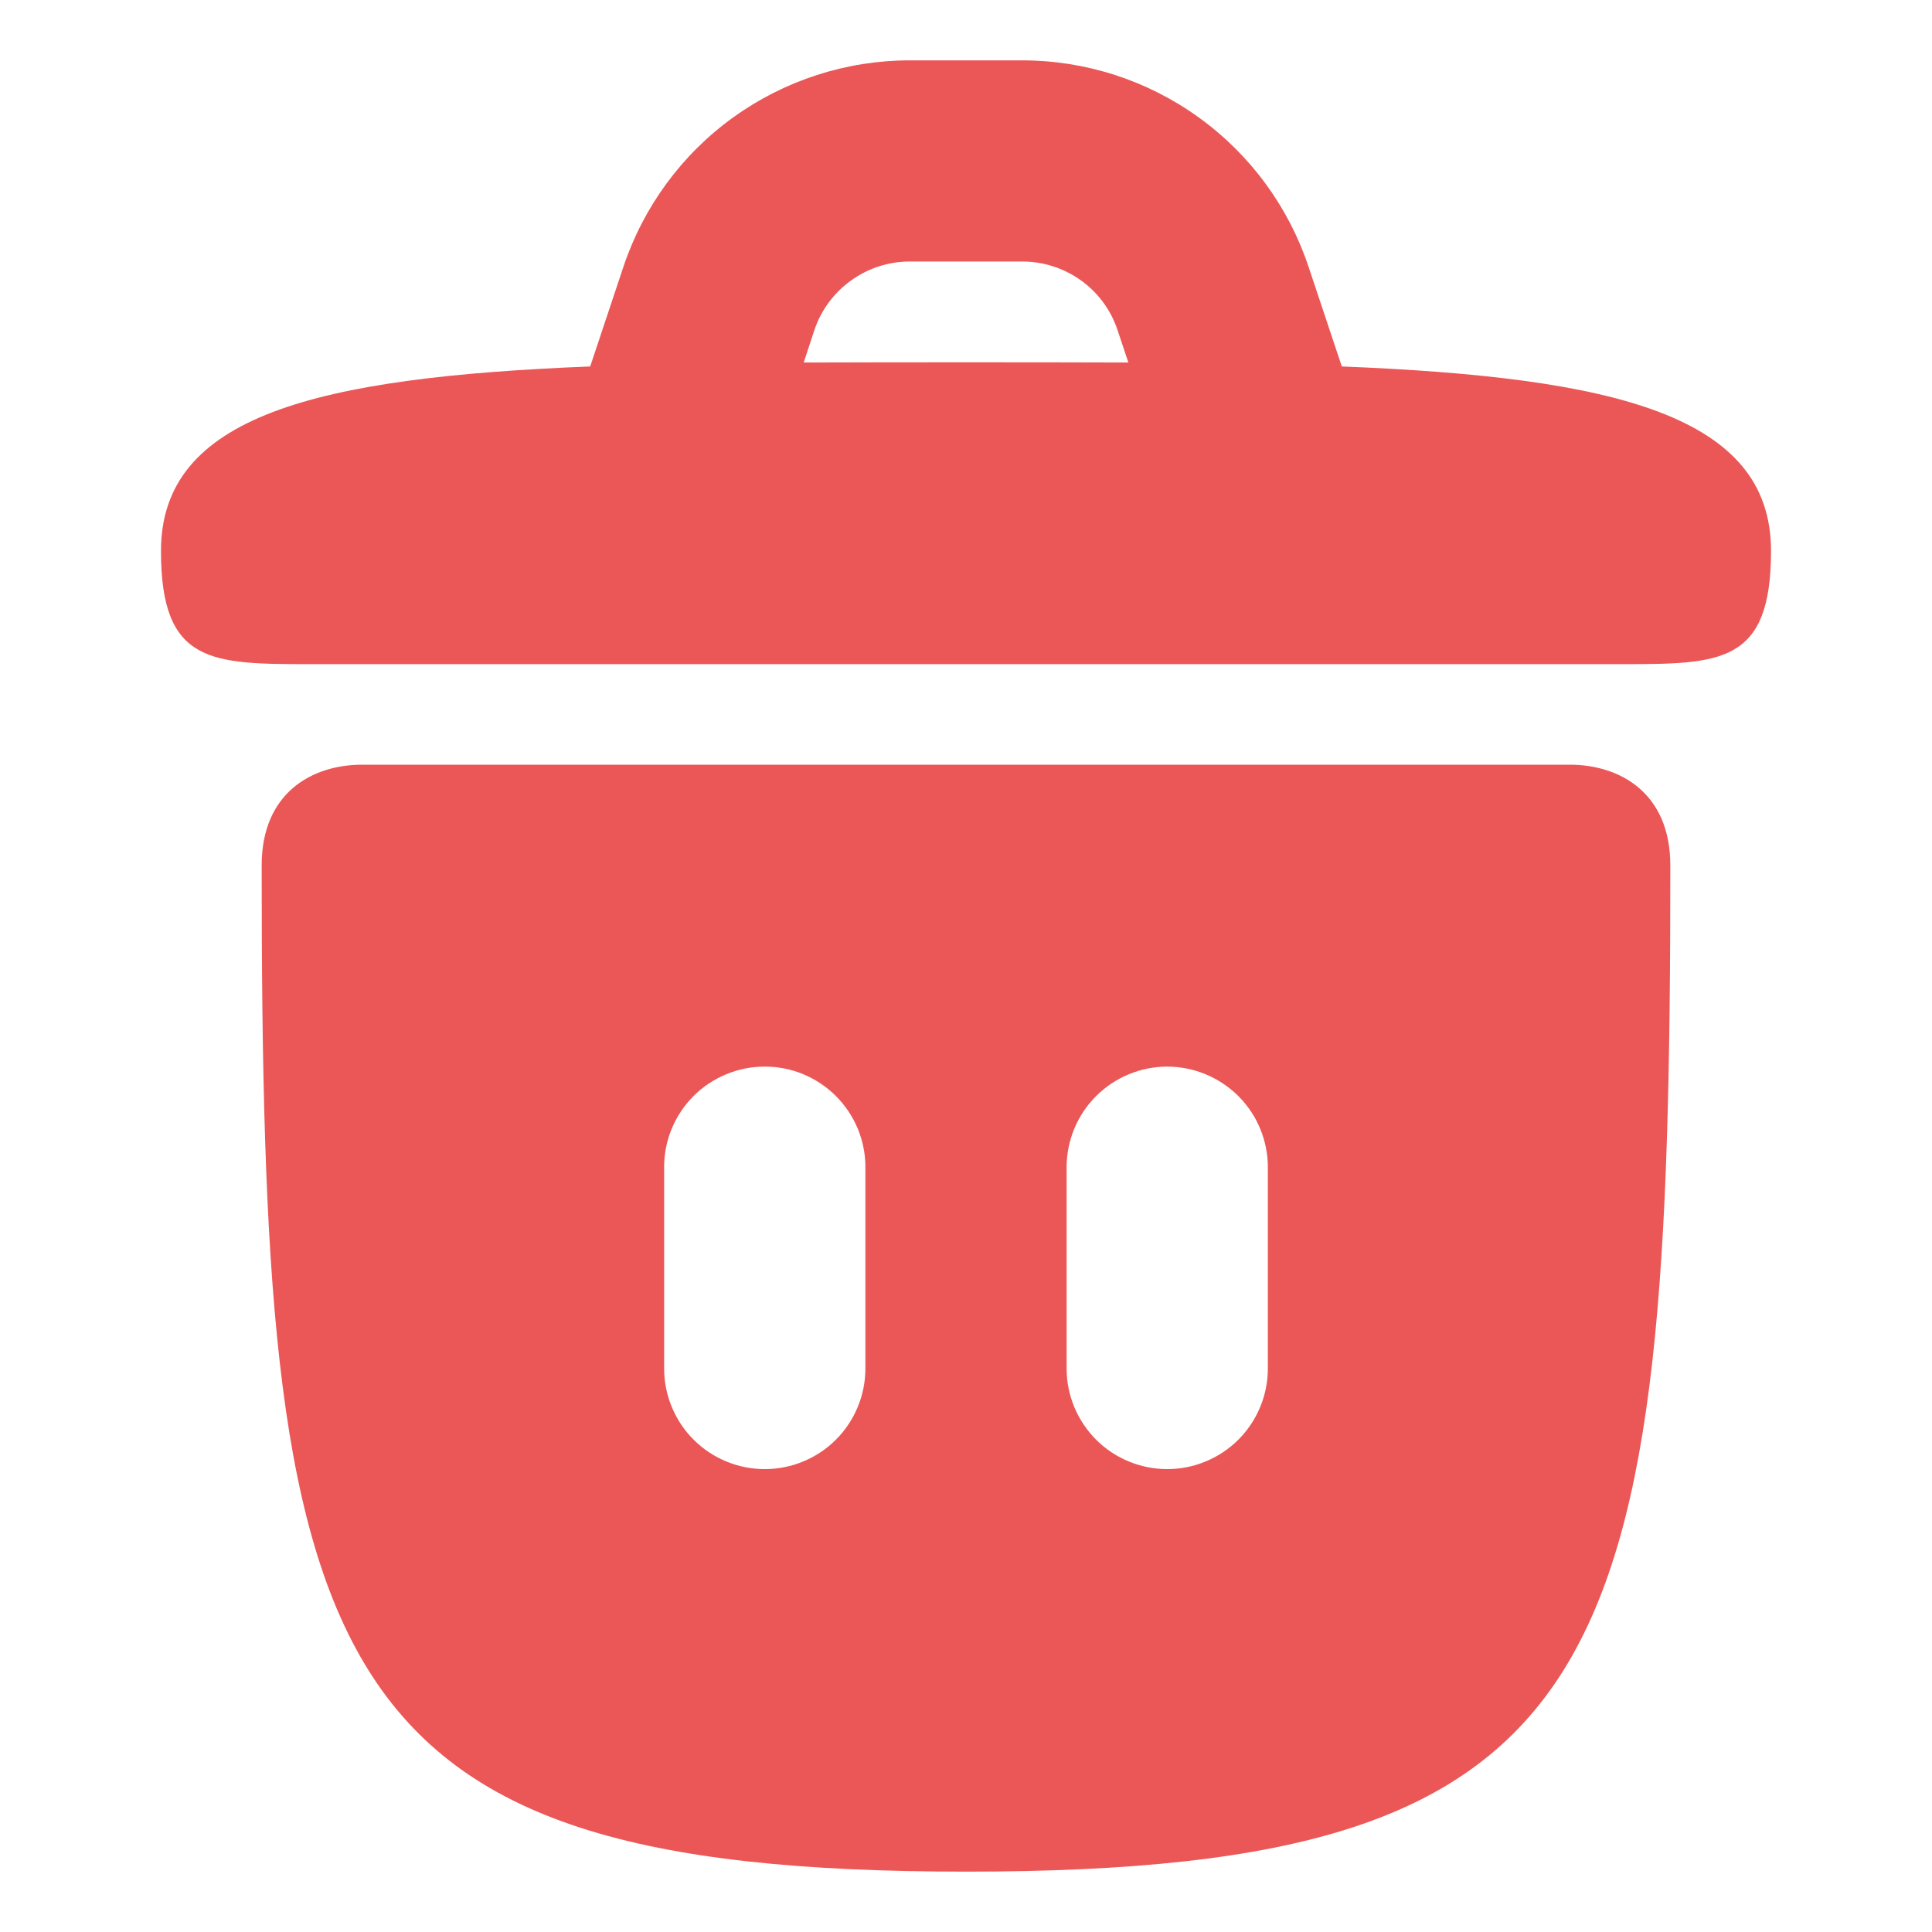 <svg width="25" height="25" viewBox="0 0 25 25" fill="none" xmlns="http://www.w3.org/2000/svg">
<path d="M7.637 4.742L8.067 3.452C8.327 2.674 8.824 1.997 9.489 1.518C10.154 1.039 10.954 0.781 11.773 0.781H13.226C14.047 0.781 14.846 1.039 15.511 1.519C16.176 1.998 16.674 2.675 16.933 3.453L17.363 4.742C20.905 4.883 22.917 5.377 22.917 7.128C22.917 8.594 22.266 8.594 20.964 8.594H4.036C2.734 8.594 2.083 8.594 2.083 7.13C2.083 5.377 4.095 4.883 7.637 4.742ZM10.537 4.275L10.4 4.691C11.066 4.689 11.766 4.688 12.5 4.688C13.234 4.688 13.935 4.689 14.601 4.691L14.462 4.275C14.377 4.015 14.211 3.789 13.99 3.63C13.768 3.47 13.501 3.384 13.228 3.384H11.773C11.5 3.384 11.233 3.47 11.012 3.63C10.79 3.789 10.623 4.015 10.537 4.275ZM3.386 11.198C3.386 10.261 4.036 9.895 4.687 9.895H20.312C20.964 9.895 21.614 10.262 21.614 11.198C21.614 21.614 20.964 24.219 12.5 24.219C4.036 24.219 3.386 21.614 3.386 11.198ZM9.895 13.802C9.724 13.802 9.555 13.835 9.397 13.901C9.239 13.966 9.095 14.062 8.974 14.183C8.853 14.304 8.758 14.448 8.692 14.606C8.627 14.764 8.593 14.934 8.594 15.105V17.708C8.594 17.879 8.627 18.048 8.693 18.206C8.758 18.364 8.854 18.508 8.975 18.629C9.096 18.75 9.24 18.846 9.398 18.911C9.556 18.977 9.725 19.01 9.896 19.01C10.067 19.01 10.236 18.977 10.394 18.911C10.552 18.846 10.696 18.75 10.817 18.629C10.938 18.508 11.034 18.364 11.099 18.206C11.165 18.048 11.198 17.879 11.198 17.708V15.105C11.199 14.934 11.165 14.764 11.1 14.606C11.034 14.448 10.938 14.304 10.817 14.183C10.696 14.062 10.552 13.966 10.394 13.9C10.236 13.835 10.066 13.801 9.895 13.802ZM16.406 15.105C16.406 14.759 16.269 14.428 16.025 14.184C15.78 13.94 15.449 13.802 15.104 13.802C14.758 13.802 14.427 13.94 14.183 14.184C13.939 14.428 13.802 14.759 13.802 15.105V17.708C13.802 18.053 13.939 18.384 14.183 18.629C14.427 18.873 14.758 19.01 15.104 19.01C15.449 19.01 15.78 18.873 16.025 18.629C16.269 18.384 16.406 18.053 16.406 17.708V15.105Z" fill="#EB5757"/>
</svg>
